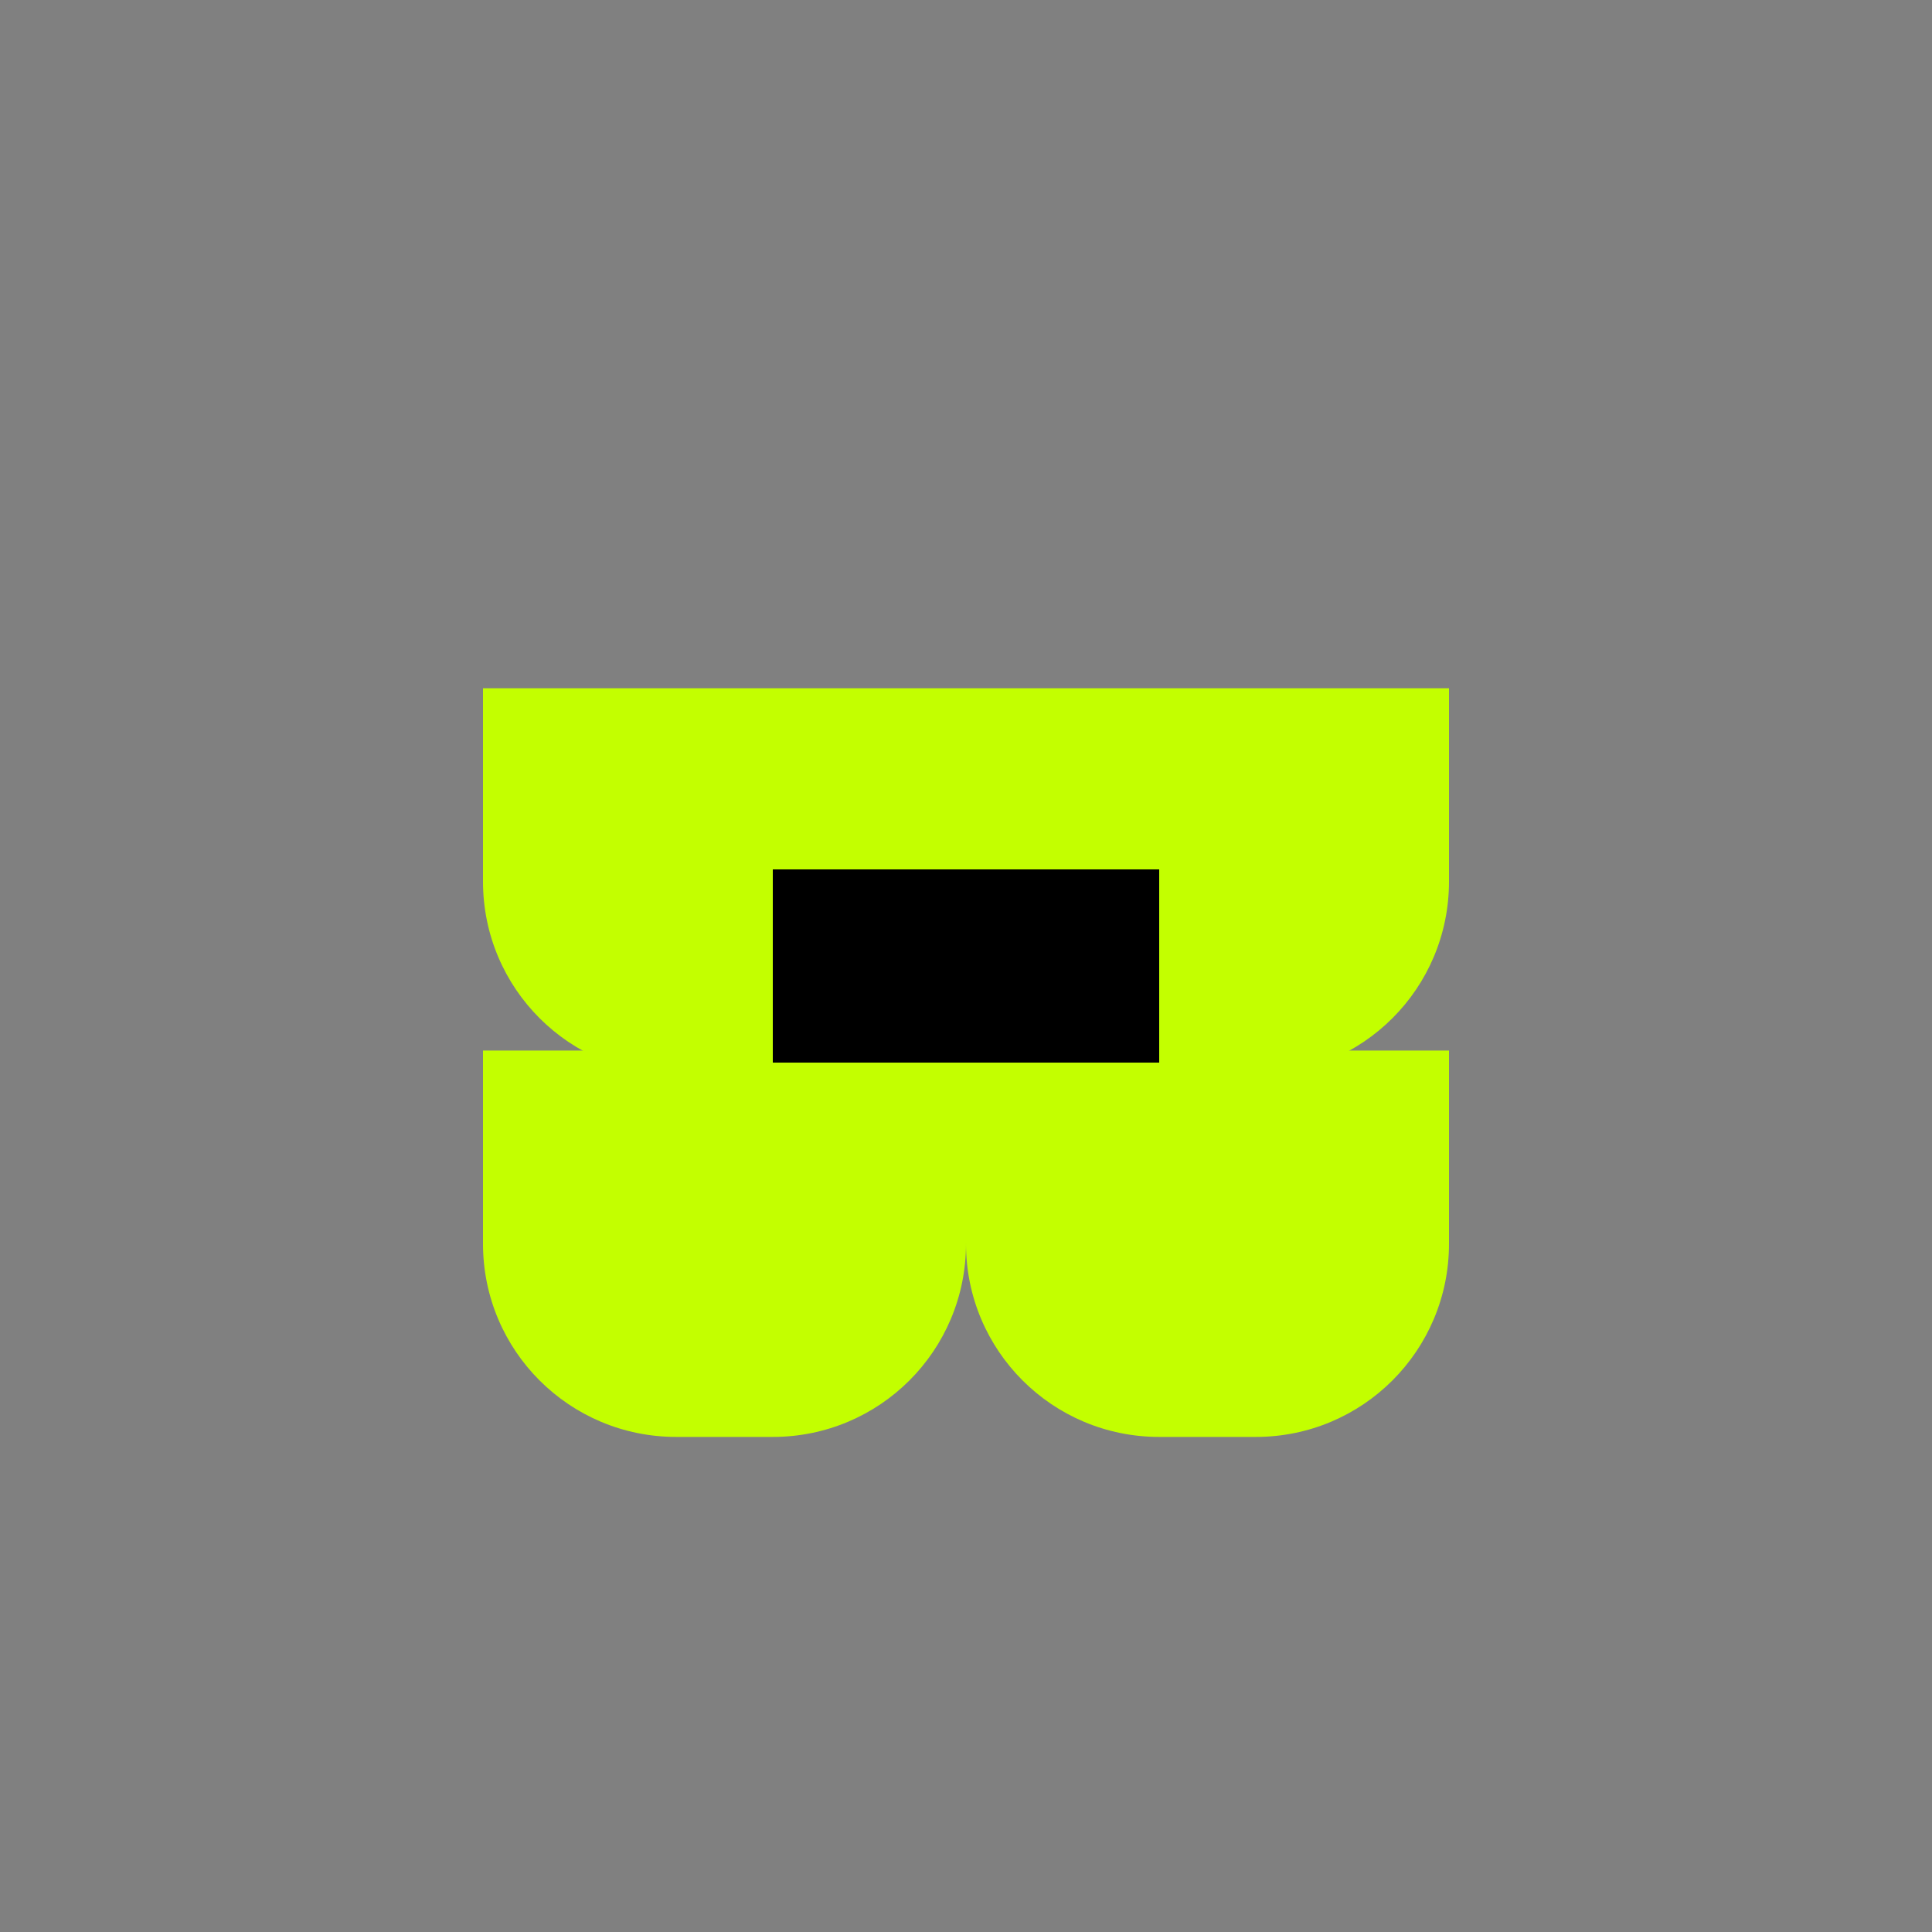 
<svg xmlns="http://www.w3.org/2000/svg" viewBox="0 0 32 32" style="background: black;">
  <rect x="0" y="0" width="32" height="32" fill="#808080" stroke="none"/>
  <g fill="#c3ff00">
    <path d="M8 11.4h8v3.2c0 1.77-1.43 3.2-3.2 3.2h-1.6c-1.77 0-3.2-1.43-3.2-3.2v-3.2z"/>
    <path d="M16 11.4h8v3.2c0 1.77-1.43 3.2-3.2 3.2h-1.6c-1.77 0-3.2-1.43-3.2-3.2v-3.2z"/>
    <path d="M8 17.4h8v3.2c0 1.77-1.43 3.2-3.2 3.2h-1.6c-1.77 0-3.2-1.43-3.2-3.2v-3.2z"/>
    <path d="M16 17.4h8v3.2c0 1.77-1.43 3.2-3.2 3.2h-1.6c-1.77 0-3.2-1.43-3.2-3.2v-3.2z"/>
  </g>
  <rect x="12.8" y="14.4" width="6.4" height="3.2" fill="black"/>
</svg>
